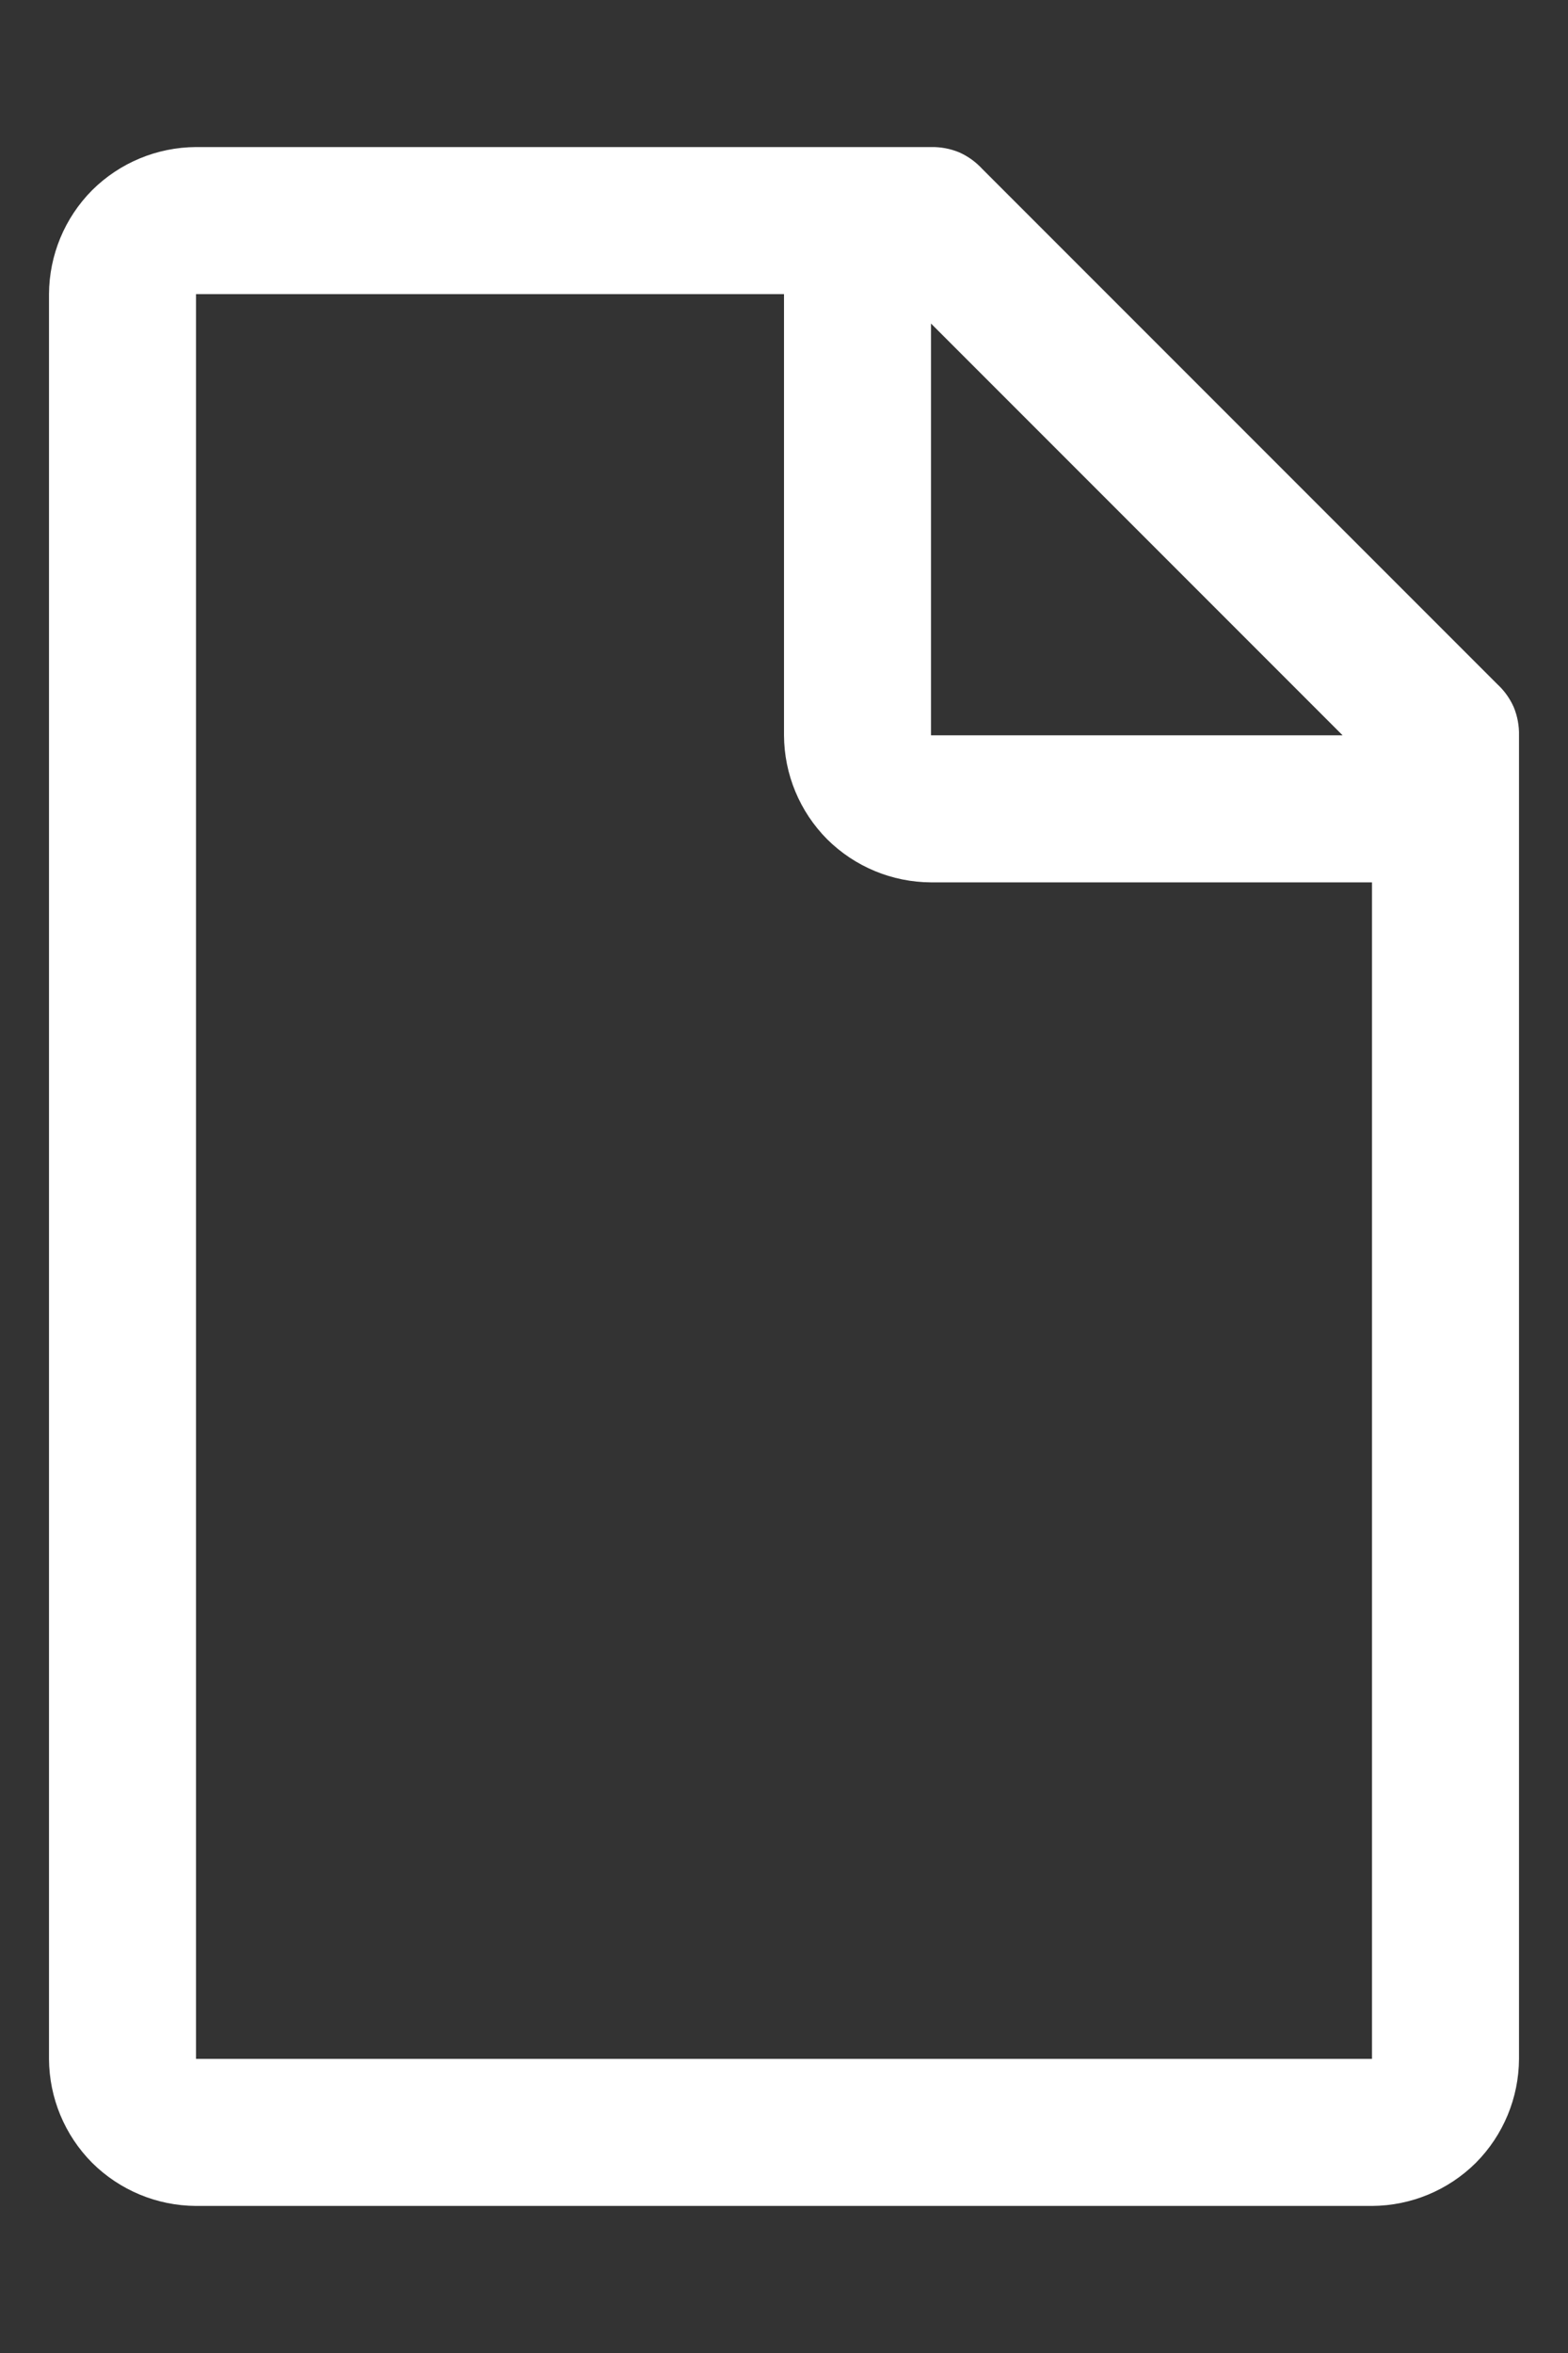 <svg width="8" height="12" viewBox="0 0 8 12" fill="none" xmlns="http://www.w3.org/2000/svg">
<rect x="0" y="0" width="8" height="12" fill="#333333" stroke="none"/>
<path d="M7.638 3.488L5.013 0.863C4.979 0.826 4.939 0.797 4.894 0.777C4.848 0.758 4.799 0.749 4.75 0.75H1C0.801 0.751 0.611 0.83 0.47 0.97C0.33 1.111 0.251 1.301 0.25 1.5V10.5C0.251 10.699 0.33 10.889 0.47 11.03C0.611 11.17 0.801 11.249 1 11.25H7C7.199 11.249 7.389 11.17 7.53 11.03C7.67 10.889 7.749 10.699 7.75 10.5V3.75C7.751 3.701 7.742 3.652 7.723 3.606C7.703 3.561 7.674 3.521 7.638 3.488ZM4.75 1.65L6.85 3.75H4.75V1.65ZM7 10.5H1V1.5H4V3.75C4.001 3.949 4.08 4.139 4.22 4.28C4.361 4.42 4.551 4.499 4.75 4.5H7V10.5Z" fill="white"/>
</svg>
